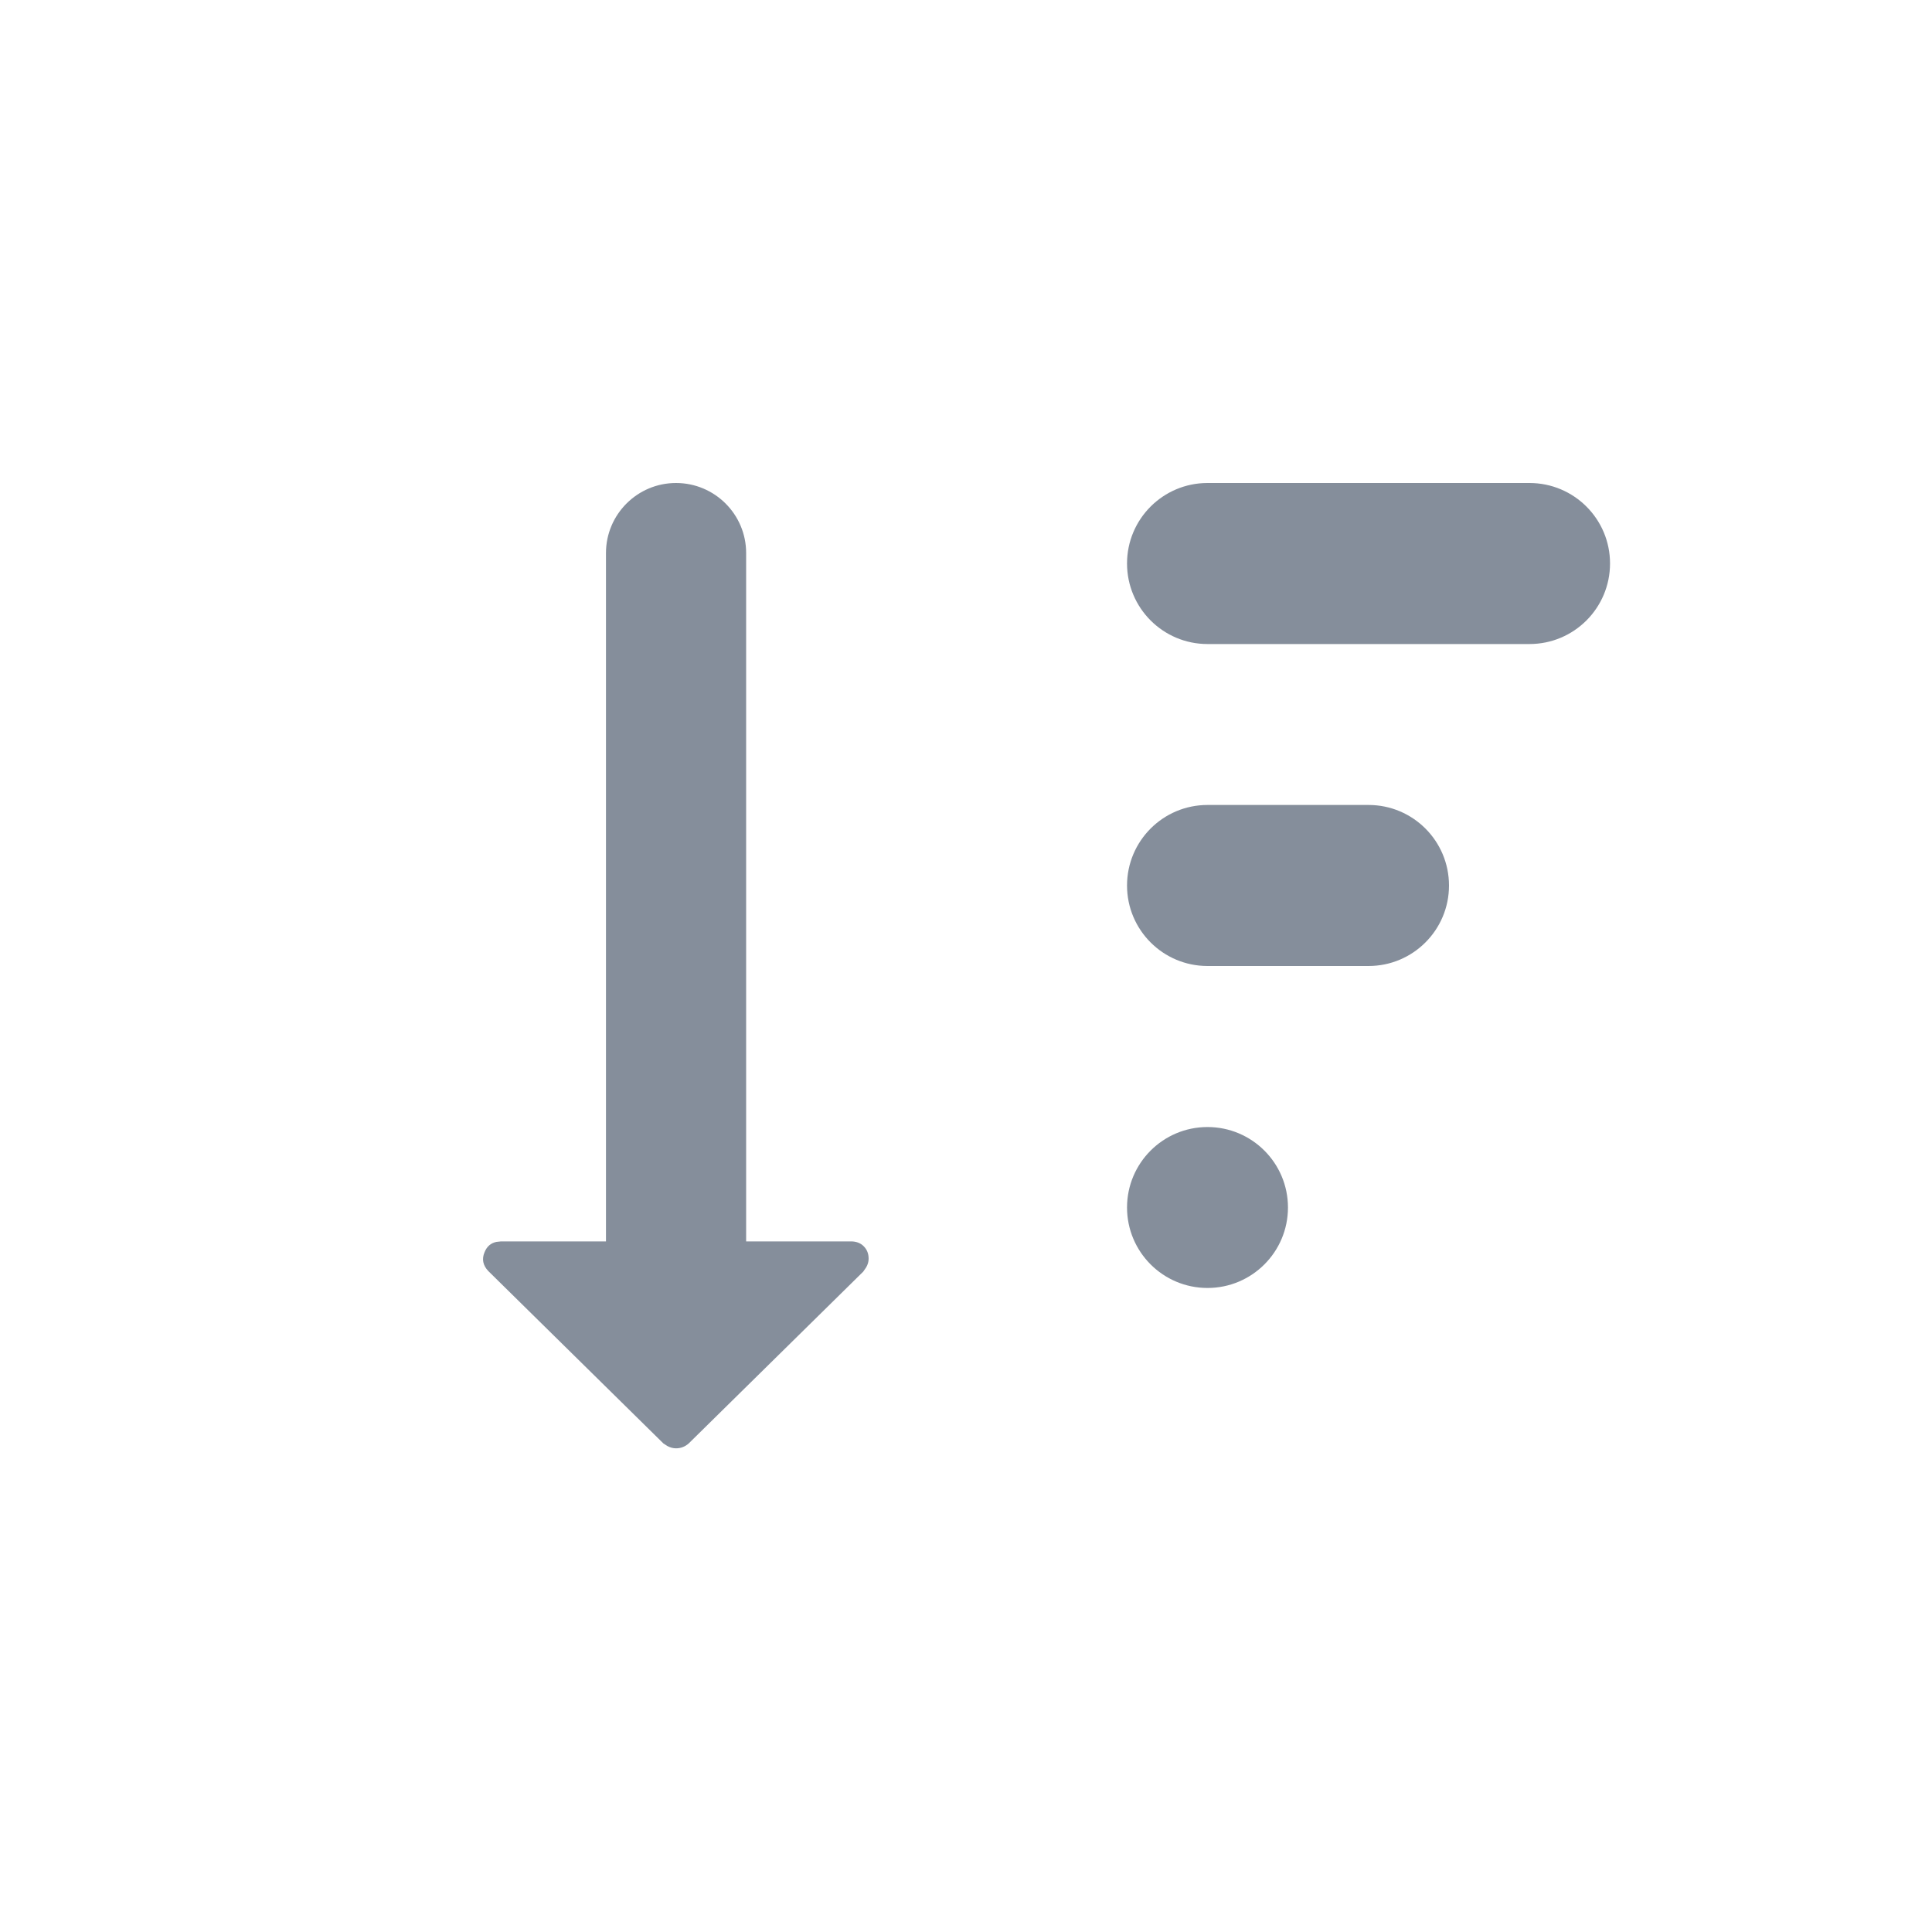<?xml version="1.0" encoding="UTF-8"?>
<svg width="20px" height="20px" viewBox="0 0 20 20" version="1.1" xmlns="http://www.w3.org/2000/svg" xmlns:xlink="http://www.w3.org/1999/xlink">
    <g id="Page-1" stroke="none" stroke-width="1" fill-rule="evenodd">
        <g id="0320.-Chrome--Extenssion-#16" transform="translate(-131, -72)" fill="#858E9B" fill-rule="nonzero">
            <g id="coldstrat">
                <g id="Chrome/submenu" transform="translate(0, 64)">
                    <g id="Group" transform="translate(24, 4)">
                        <g id="Icon/s/close-s/gray" transform="translate(107, 4)">
                            <path d="M12.5,5 L15.833,5 C16.294,5 16.667,5.373 16.667,5.833 C16.667,6.294 16.294,6.667 15.833,6.667 L12.5,6.667 C12.04,6.667 11.667,6.294 11.667,5.833 C11.667,5.373 12.04,5 12.5,5 Z M12.5,8.333 L14.167,8.333 C14.627,8.333 15,8.706 15,9.167 C15,9.627 14.627,10 14.167,10 L12.5,10 C12.04,10 11.667,9.627 11.667,9.167 C11.667,8.706 12.04,8.333 12.5,8.333 Z M7.724,5.725 L7.724,12.851 L7.724,12.851 L8.811,12.851 C8.864,12.851 8.908,12.868 8.941,12.901 C8.975,12.935 8.992,12.978 8.992,13.03 C8.992,13.06 8.984,13.089 8.967,13.119 L8.936,13.164 L7.129,14.943 C7.091,14.976 7.048,14.993 6.998,14.993 C6.968,14.993 6.939,14.985 6.91,14.97 L6.868,14.943 L5.055,13.158 C4.999,13.099 4.986,13.034 5.016,12.963 C5.04,12.903 5.081,12.868 5.139,12.856 L5.186,12.851 L6.273,12.851 L6.273,5.725 C6.273,5.325 6.598,5 6.998,5 C7.399,5 7.724,5.325 7.724,5.725 Z M12.5,11.667 C12.96,11.667 13.333,12.04 13.333,12.5 C13.333,12.96 12.96,13.333 12.5,13.333 C12.04,13.333 11.667,12.96 11.667,12.5 C11.667,12.04 12.04,11.667 12.5,11.667 Z" id="Shape"></path>
                        </g>
                    </g>
                </g>
            </g>
        </g>
    </g>
</svg>